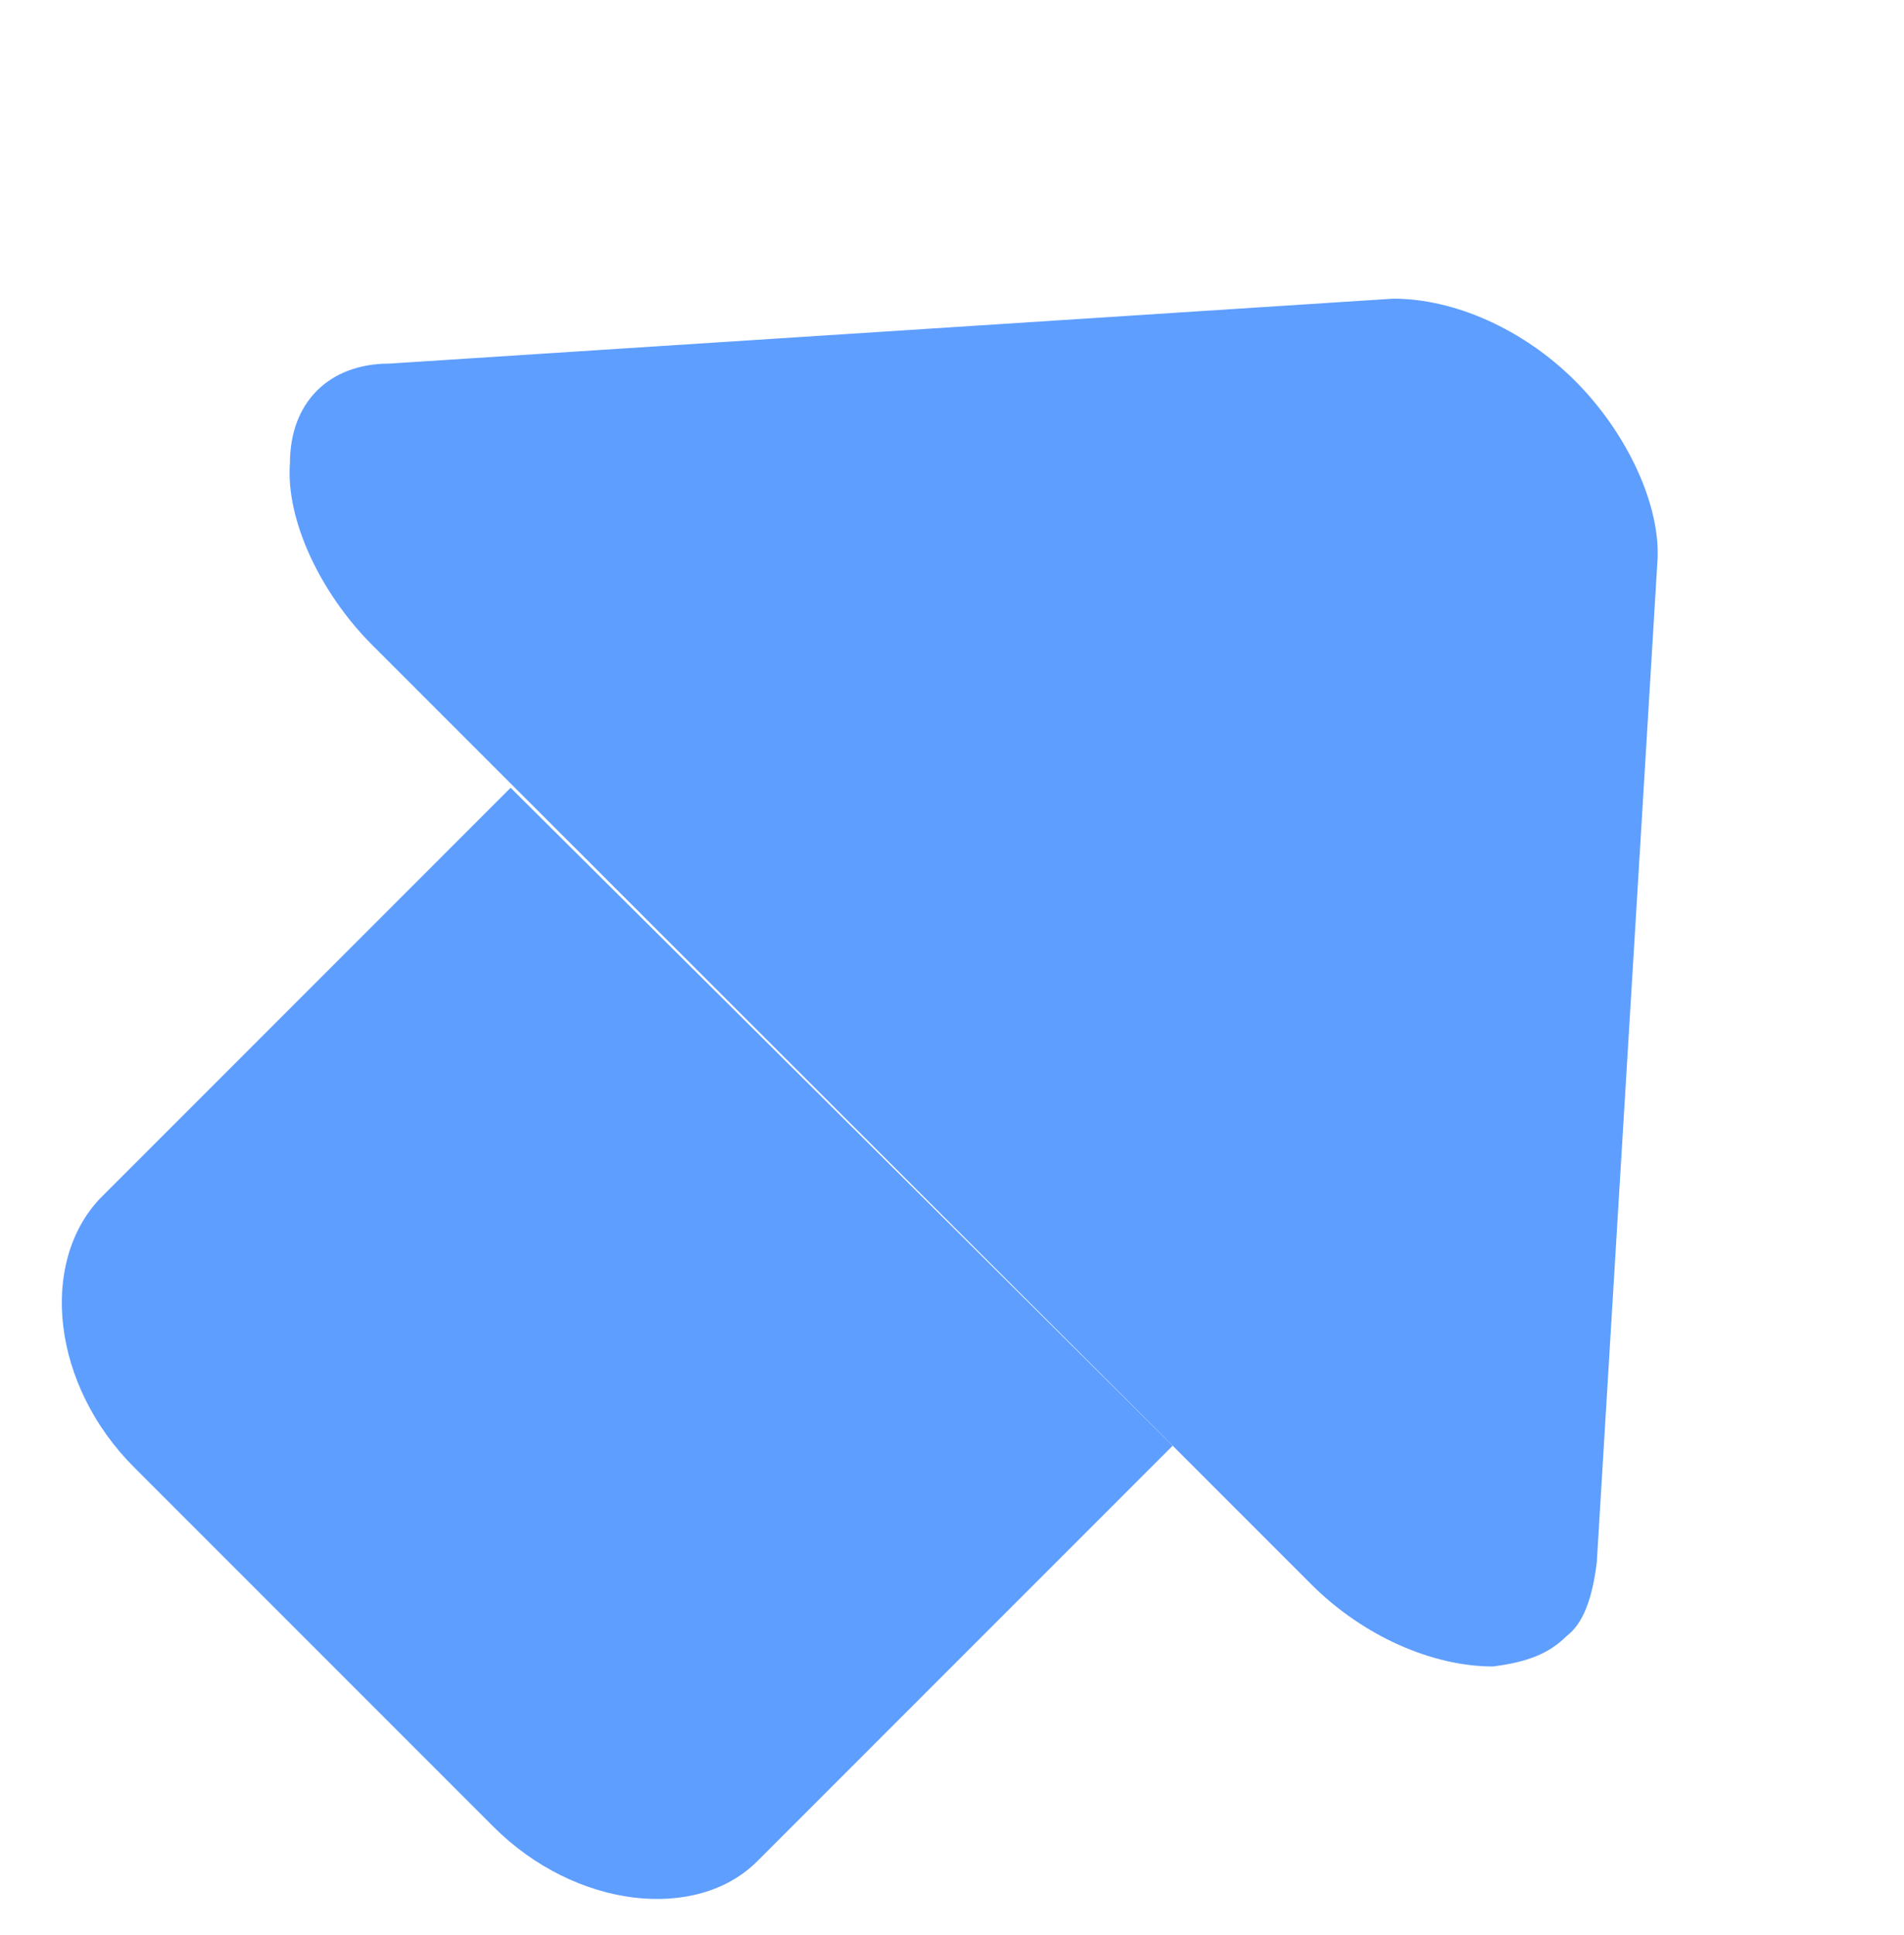 <?xml version="1.0" encoding="utf-8"?>
<!-- Generator: Adobe Illustrator 20.0.0, SVG Export Plug-In . SVG Version: 6.00 Build 0)  -->
<svg version="1.1" id="Layer_1" xmlns="http://www.w3.org/2000/svg" xmlns:xlink="http://www.w3.org/1999/xlink" x="0px" y="0px"
	 viewBox="0 0 44 44.7" style="enable-background:new 0 0 44 44.7;" xml:space="preserve">
<style type="text/css">
	.st0{fill:#5E9EFF;}
</style>
<g>
	<path class="st0" d="M36.2,37.8c-0.4,0.4-0.9,0.6-1.7,0.7c-1.4,0-3-0.7-4.2-1.9L8.6,14.9c-1.2-1.2-2-2.9-1.9-4.2
		c0-1.4,0.9-2.3,2.3-2.3l23.2-1.5c1.4,0,3,0.7,4.2,1.9s2,2.9,1.9,4.2l-1.4,23.1C36.8,36.9,36.6,37.5,36.2,37.8z"/>
</g>
<path class="st0" d="M27.1,33.4l-9.6,9.6c-1.4,1.4-4.2,1.1-6.1-0.8l-8.3-8.3c-1.9-1.9-2.2-4.7-0.8-6.2l9.5-9.5L27.1,33.4z"/>
</svg>
